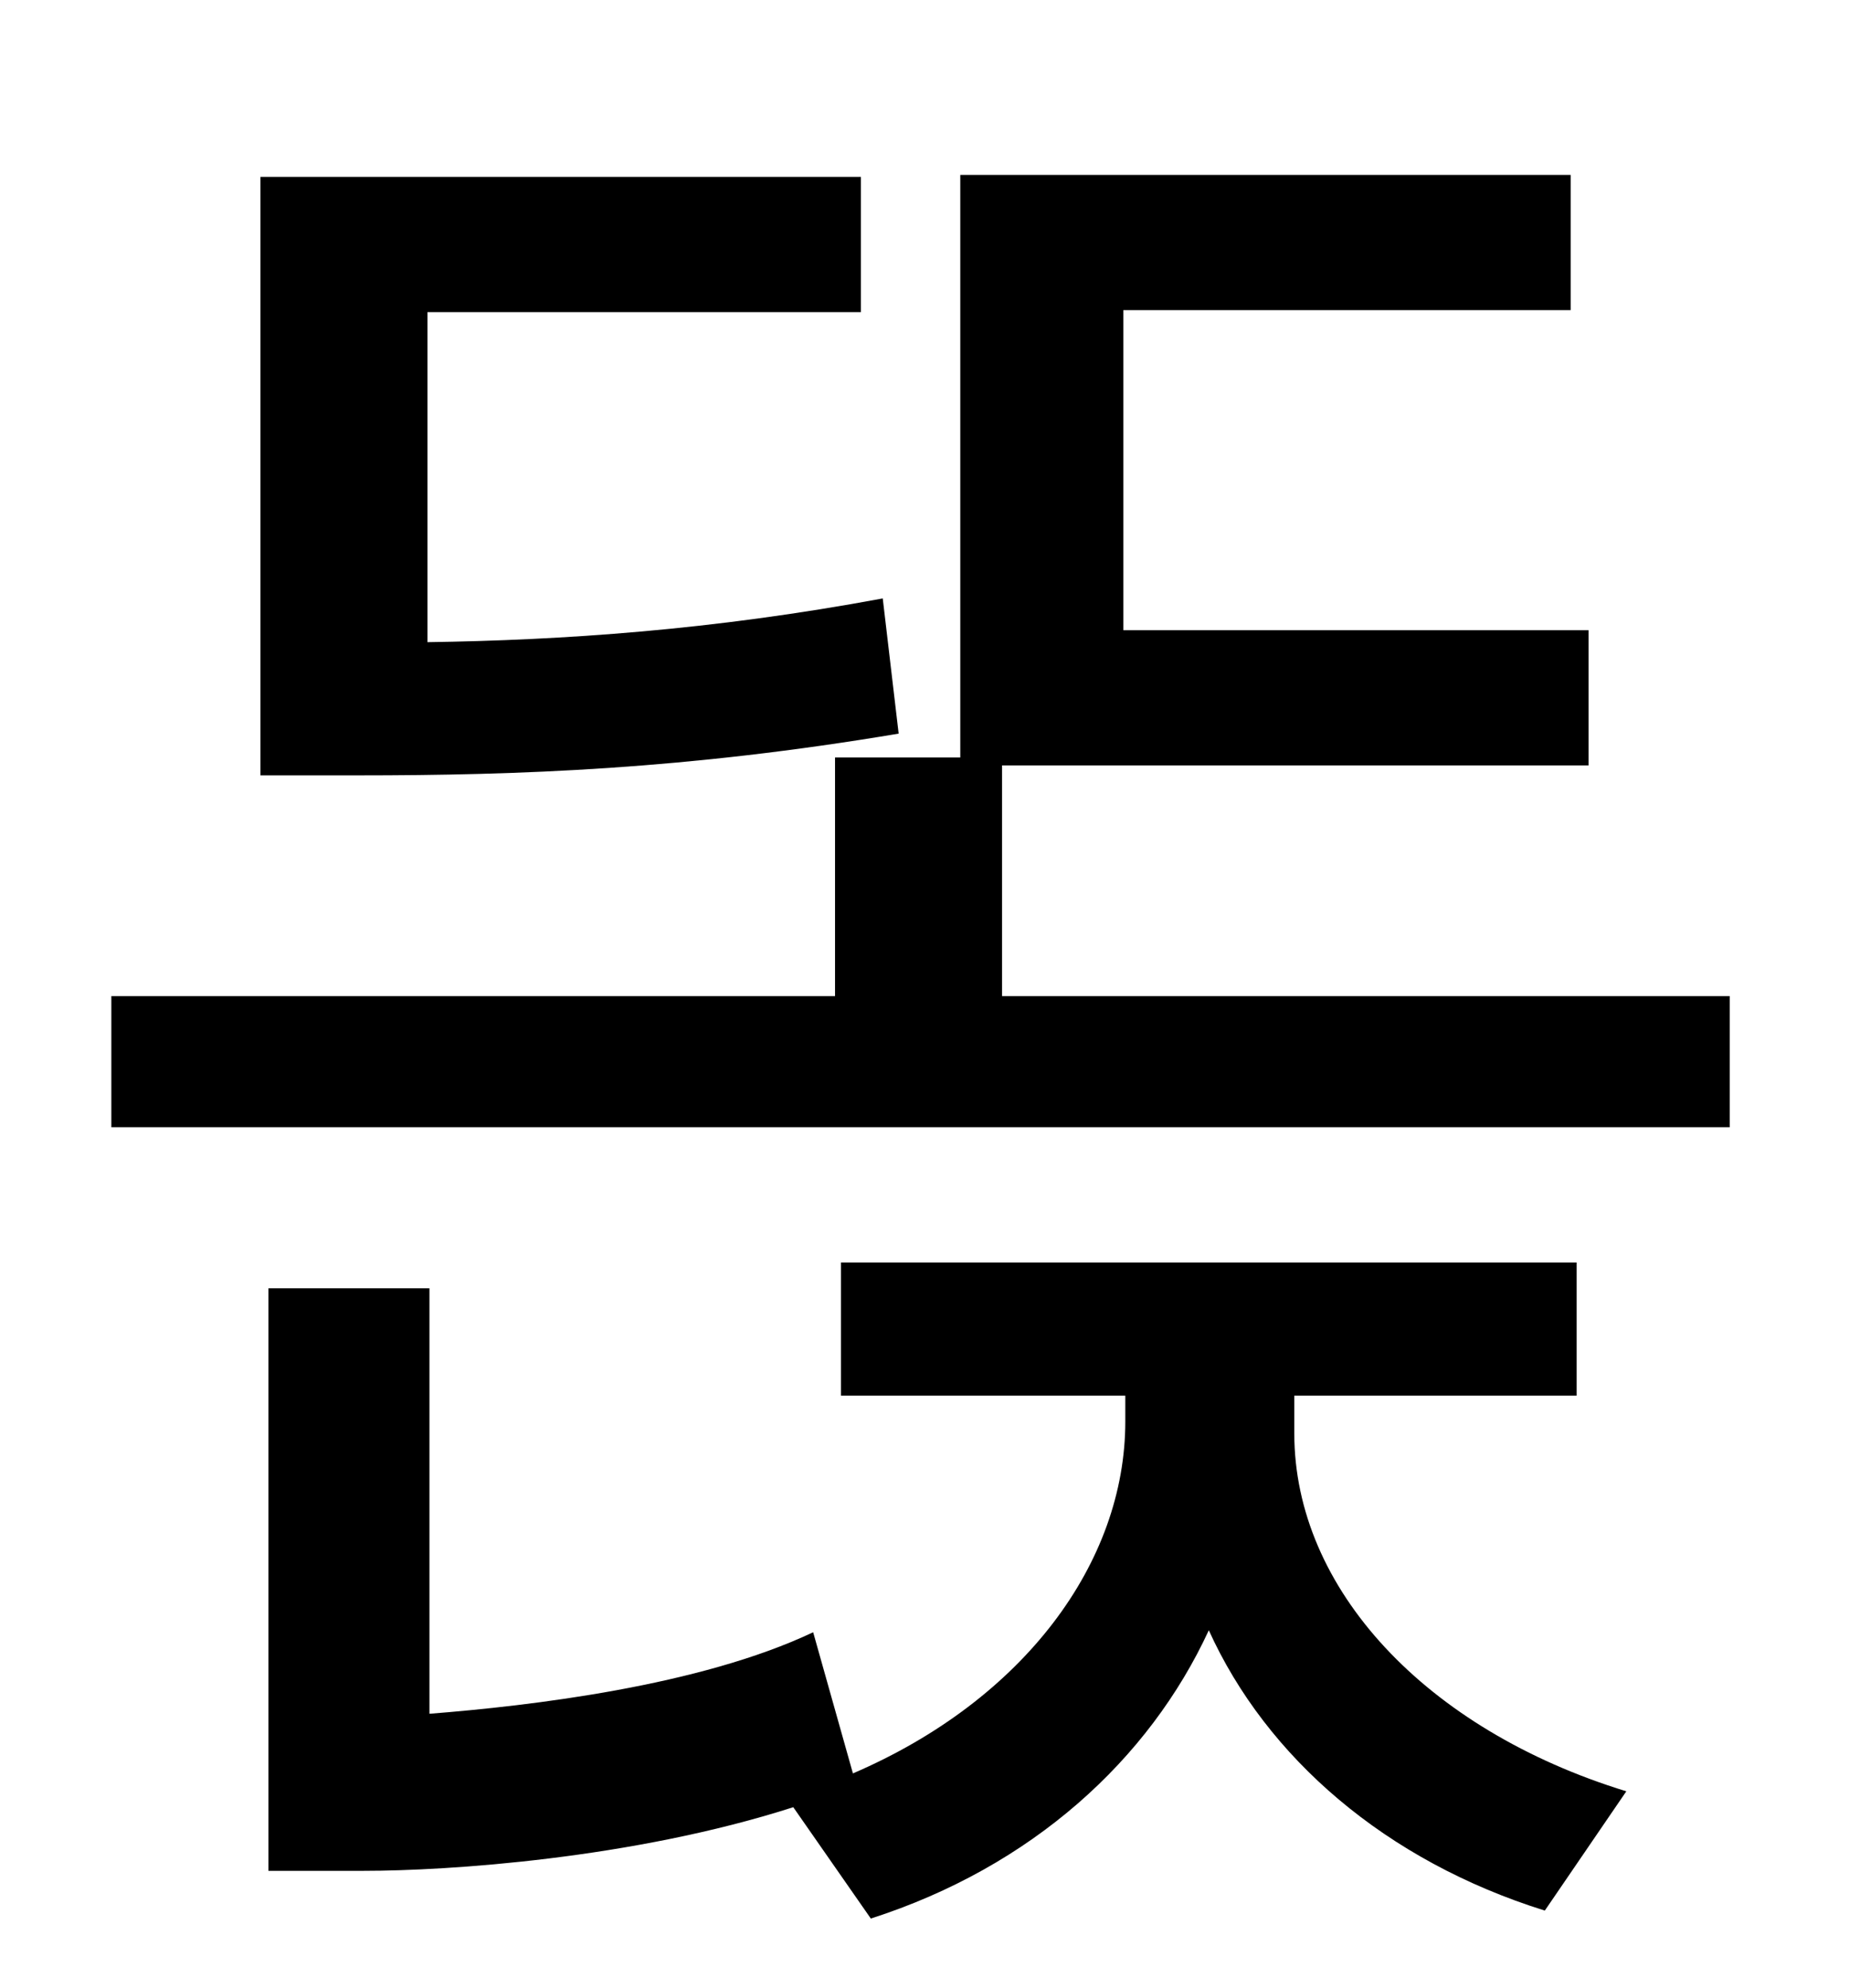 <?xml version="1.0" standalone="no"?>
<!DOCTYPE svg PUBLIC "-//W3C//DTD SVG 1.1//EN" "http://www.w3.org/Graphics/SVG/1.1/DTD/svg11.dtd" >
<svg xmlns="http://www.w3.org/2000/svg" xmlns:xlink="http://www.w3.org/1999/xlink" version="1.1" viewBox="-10 0 930 1000">
   <path fill="currentColor"
d="M434 301l8 68c-107 18 -191 21 -272 21h-49v-301h302v68h-218v166c68 -1 143 -6 229 -22zM641 702v19c0 78 66 149 167 180l-41 60c-80 -25 -140 -77 -169 -141c-30 65 -89 119 -170 145l-39 -56c-81 26 -174 32 -216 32h-48v-293h81v214c51 -4 136 -14 193 -41l20 71
c86 -37 137 -106 137 -177v-13h-143v-67h370v67h-142zM494 501h366v66h-814v-66h364v-120h63v-293h307v68h-225v161h234v68h-295v116z" />
</svg>
